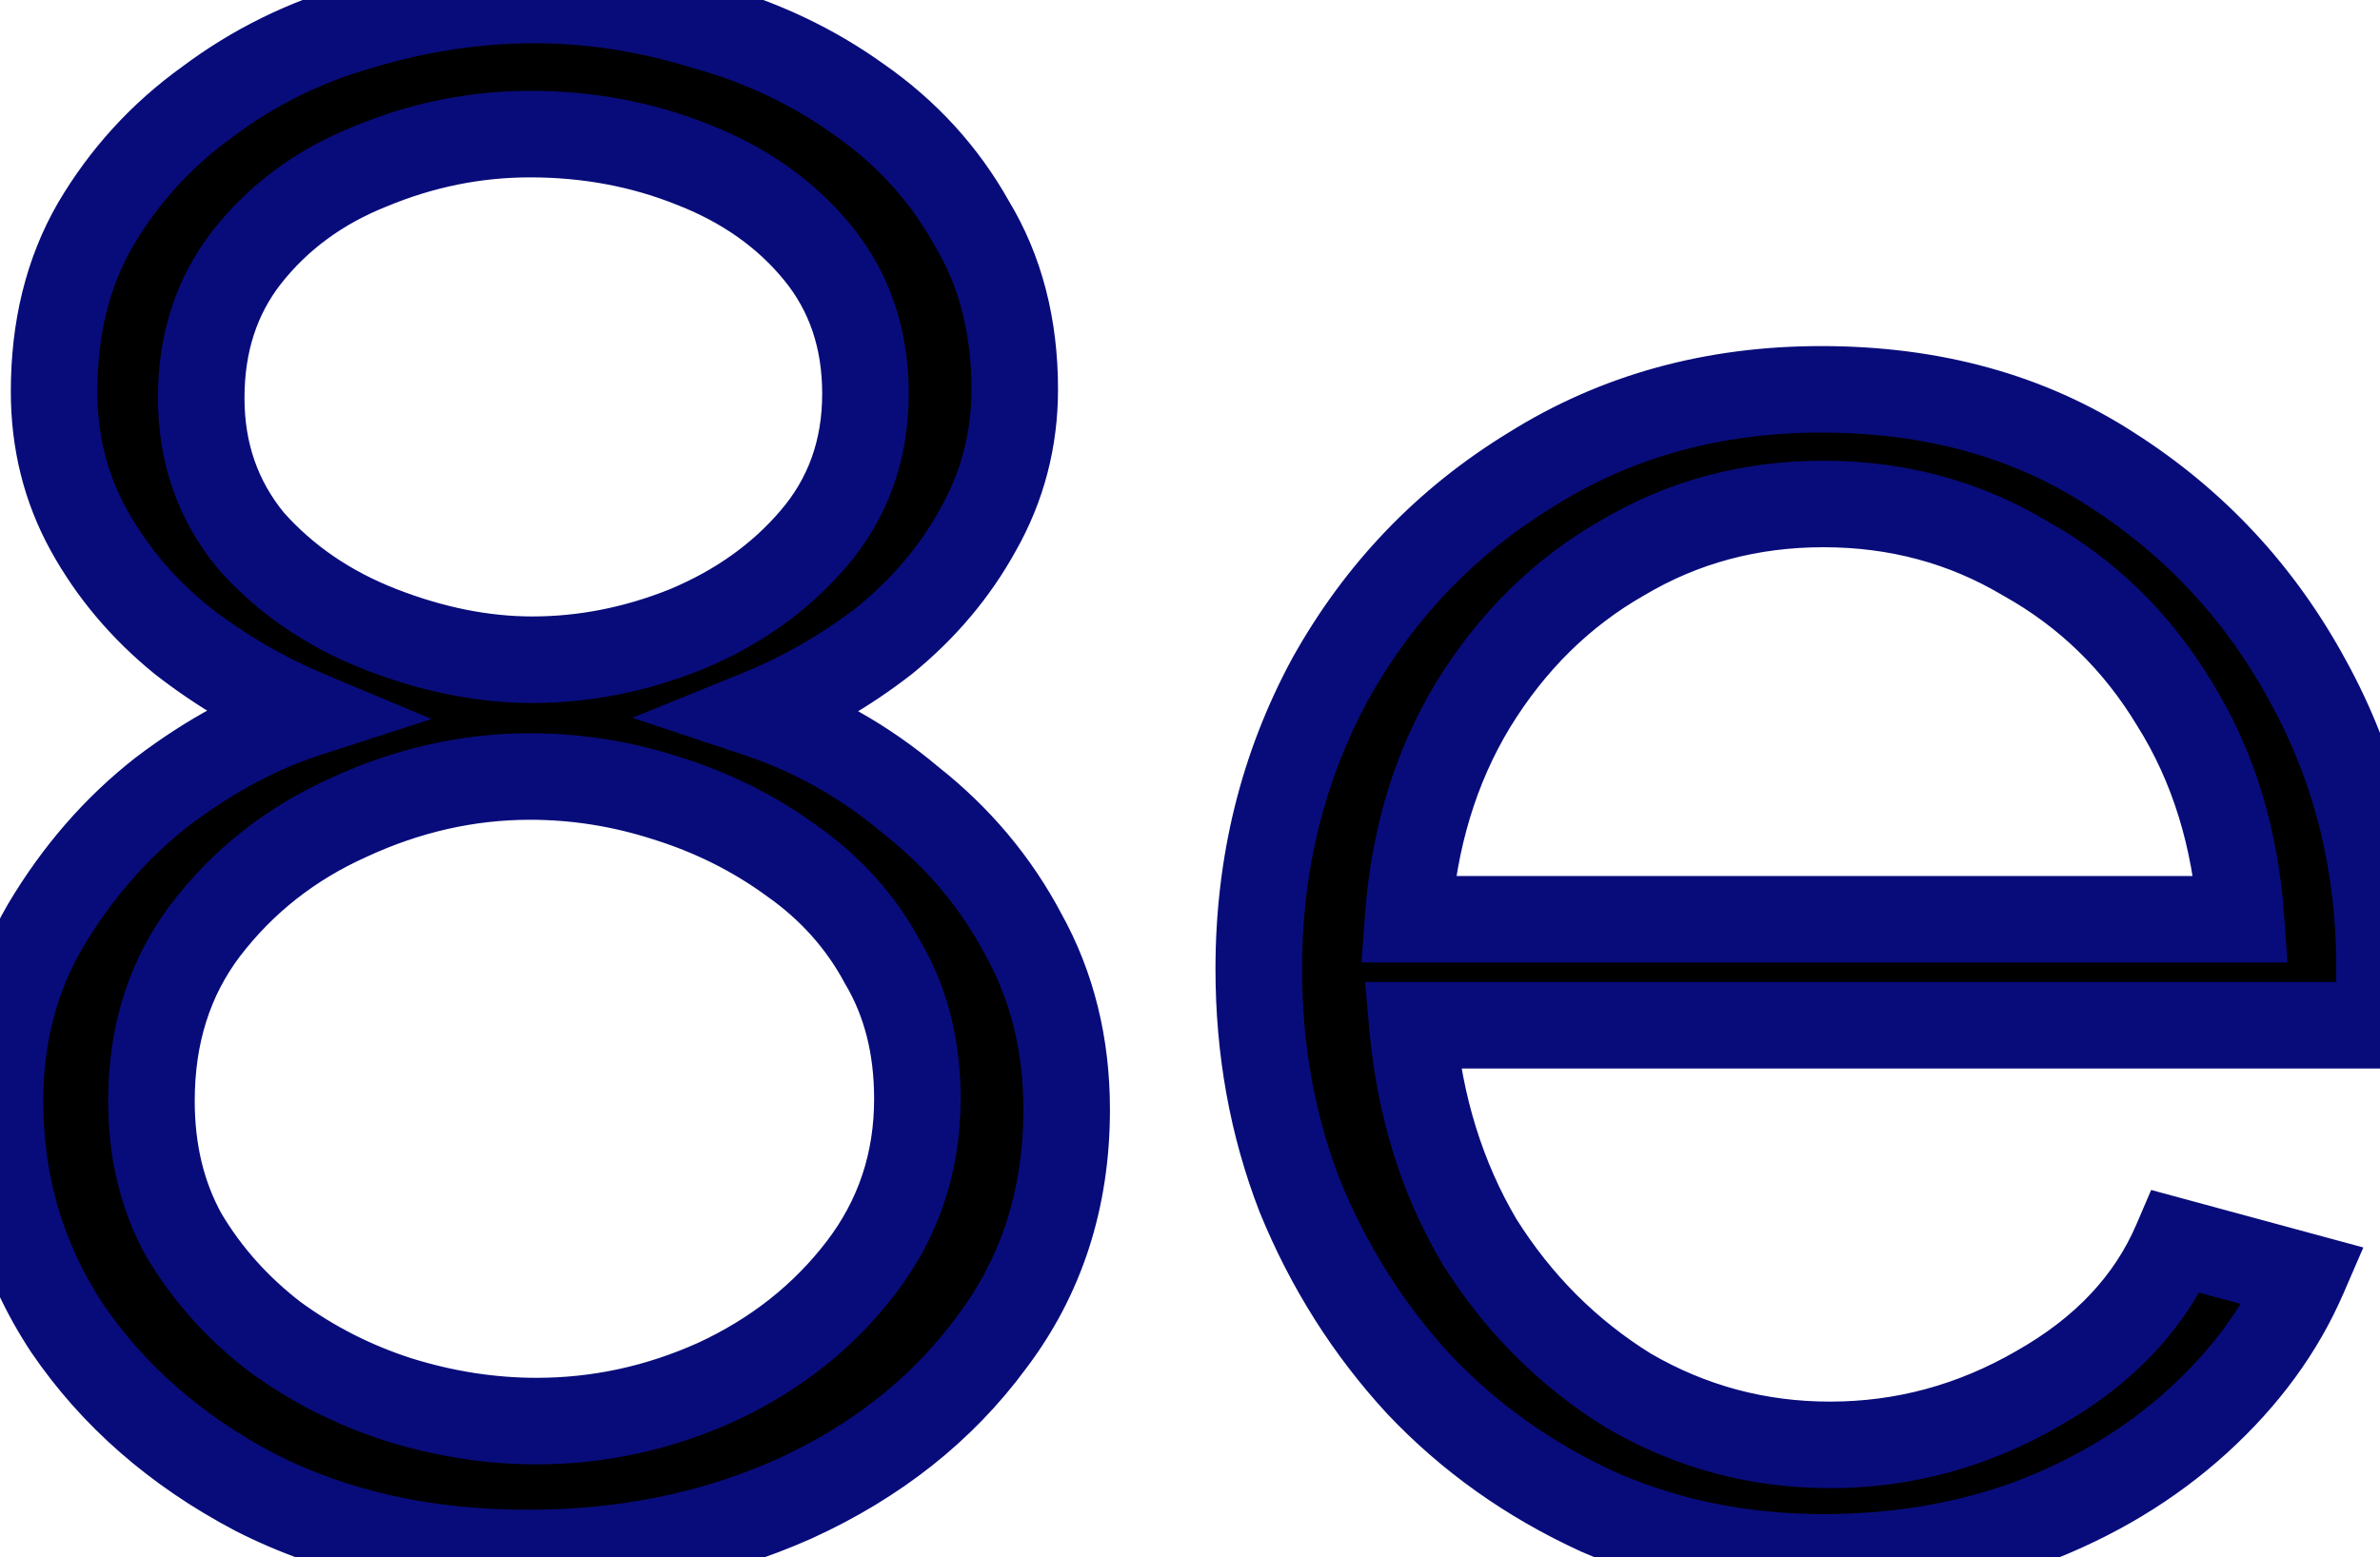 <svg width="220" height="144" viewBox="0 0 220 144" fill="none" xmlns="http://www.w3.org/2000/svg">
<path d="M98.6 102.6C98.6 110.867 96.267 118.067 91.6 124.2C87.067 130.333 81 135.133 73.4 138.6C65.933 141.933 57.733 143.6 48.8 143.6C39.333 143.6 30.933 141.733 23.6 138C16.267 134.133 10.467 129.067 6.2 122.8C2.067 116.533 1.49012e-07 109.533 1.49012e-07 101.8C1.49012e-07 95.8 1.4 90.4 4.2 85.6C7.133 80.667 10.733 76.533 15 73.2C19.4 69.867 23.867 67.467 28.4 66C24.267 64.267 20.4 62 16.8 59.2C13.2 56.267 10.333 52.867 8.2 49C6.067 45.133 5 40.867 5 36.2C5 30.333 6.267 25.2 8.8 20.8C11.467 16.267 14.933 12.467 19.2 9.4C23.467 6.2 28.2 3.867 33.4 2.4C38.733 0.8 44.067 -7.62939e-06 49.4 -7.62939e-06C54.6 -7.62939e-06 59.8 0.8 65 2.4C70.333 3.867 75.133 6.133 79.4 9.2C83.8 12.267 87.267 16.067 89.8 20.6C92.467 25 93.8 30.133 93.8 36C93.8 40.667 92.667 45 90.4 49C88.267 52.867 85.4 56.267 81.8 59.2C78.2 62 74.267 64.267 70 66C75.2 67.733 79.933 70.4 84.2 74C88.6 77.467 92.067 81.6 94.6 86.4C97.267 91.2 98.6 96.6 98.6 102.6ZM84.8 101.6C84.8 96.8 83.733 92.6 81.6 89C79.6 85.267 76.8 82.133 73.2 79.6C69.733 77.067 65.867 75.133 61.6 73.8C57.467 72.467 53.267 71.8 49 71.8C43.267 71.8 37.667 73.067 32.2 75.6C26.867 78 22.467 81.467 19 86C15.667 90.4 14 95.667 14 101.8C14 106.467 15 110.6 17 114.2C19.133 117.8 21.933 120.933 25.4 123.6C28.867 126.133 32.667 128.067 36.8 129.4C41.067 130.733 45.333 131.4 49.6 131.4C55.333 131.4 60.867 130.2 66.2 127.8C71.667 125.267 76.133 121.733 79.6 117.2C83.067 112.667 84.8 107.467 84.8 101.6ZM18.6 36.8C18.6 41.867 20.133 46.267 23.2 50C26.4 53.6 30.4 56.333 35.2 58.2C40 60.067 44.667 61 49.2 61C54 61 58.733 60.067 63.4 58.2C68.2 56.2 72.133 53.4 75.2 49.8C78.4 46.067 80 41.6 80 36.4C80 31.333 78.533 27 75.6 23.4C72.667 19.8 68.8 17.067 64 15.2C59.333 13.333 54.333 12.4 49 12.4C43.933 12.4 39 13.4 34.2 15.4C29.533 17.267 25.733 20.067 22.8 23.8C20 27.4 18.6 31.733 18.6 36.8ZM168.555 144C161.088 144 154.155 142.6 147.755 139.8C141.355 136.867 135.821 132.933 131.155 128C126.488 122.933 122.821 117.133 120.155 110.6C117.621 104.067 116.355 97.067 116.355 89.6C116.355 79.867 118.555 70.933 122.955 62.8C127.488 54.667 133.688 48.2 141.555 43.4C149.421 38.467 158.355 36 168.355 36C178.621 36 187.555 38.467 195.155 43.4C202.888 48.333 208.955 54.867 213.355 63C217.755 71 219.955 79.8 219.955 89.4C219.955 90.467 219.955 91.533 219.955 92.6C219.955 93.533 219.888 94.267 219.755 94.8H130.555C131.221 102.267 133.288 108.933 136.755 114.8C140.355 120.533 144.955 125.133 150.555 128.6C156.288 131.933 162.488 133.6 169.155 133.6C175.955 133.6 182.355 131.867 188.355 128.4C194.488 124.933 198.755 120.4 201.155 114.8L212.955 118C210.821 122.933 207.555 127.4 203.155 131.4C198.755 135.4 193.555 138.533 187.555 140.8C181.688 142.933 175.355 144 168.555 144ZM130.155 85H207.155C206.621 77.4 204.555 70.733 200.955 65C197.488 59.267 192.888 54.8 187.155 51.6C181.555 48.267 175.355 46.6 168.555 46.6C161.755 46.6 155.555 48.267 149.955 51.6C144.355 54.8 139.755 59.333 136.155 65.2C132.688 70.933 130.688 77.533 130.155 85Z" fill="black"/>
<path d="M91.6 124.2L88.417 121.778L88.4 121.8L88.383 121.822L91.6 124.2ZM73.4 138.6L75.031 142.253L75.045 142.246L75.06 142.239L73.4 138.6ZM23.6 138L21.734 141.538L21.76 141.552L21.785 141.565L23.6 138ZM6.2 122.8L2.861 125.002L2.877 125.027L2.894 125.051L6.2 122.8ZM4.2 85.6L0.762 83.556L0.753 83.57L0.745 83.585L4.2 85.6ZM15 73.2L12.585 70.012L12.561 70.03L12.537 70.048L15 73.2ZM28.4 66L29.631 69.806L39.898 66.484L29.947 62.311L28.4 66ZM16.8 59.2L14.273 62.301L14.309 62.33L14.344 62.357L16.8 59.2ZM8.2 49L11.702 47.068L11.702 47.068L8.2 49ZM8.8 20.8L5.352 18.772L5.343 18.788L5.334 18.804L8.8 20.8ZM19.2 9.4L21.535 12.648L21.567 12.624L21.6 12.6L19.2 9.4ZM33.4 2.4L34.486 6.25L34.518 6.241L34.549 6.231L33.4 2.4ZM65 2.4L63.824 6.223L63.881 6.241L63.939 6.257L65 2.4ZM79.4 9.2L77.066 12.448L77.089 12.465L77.113 12.482L79.4 9.2ZM89.8 20.6L86.308 22.551L86.343 22.613L86.379 22.673L89.8 20.6ZM90.4 49L86.92 47.028L86.909 47.048L86.898 47.068L90.4 49ZM81.8 59.2L84.256 62.357L84.292 62.33L84.327 62.301L81.8 59.2ZM70 66L68.495 62.294L58.461 66.37L68.735 69.795L70 66ZM84.2 74L81.621 77.057L81.672 77.1L81.725 77.142L84.2 74ZM94.6 86.4L91.062 88.267L91.082 88.305L91.103 88.343L94.6 86.4ZM81.6 89L78.074 90.889L78.115 90.965L78.159 91.039L81.6 89ZM73.2 79.6L70.84 82.83L70.869 82.851L70.898 82.871L73.2 79.6ZM61.6 73.8L60.372 77.607L60.389 77.612L60.407 77.618L61.6 73.8ZM32.2 75.6L33.842 79.248L33.862 79.239L33.882 79.229L32.2 75.6ZM19 86L15.823 83.57L15.817 83.577L15.812 83.585L19 86ZM17 114.2L13.503 116.143L13.53 116.191L13.559 116.239L17 114.2ZM25.4 123.6L22.961 126.77L23 126.801L23.04 126.83L25.4 123.6ZM36.8 129.4L35.572 133.207L35.589 133.212L35.607 133.218L36.8 129.4ZM66.2 127.8L67.841 131.448L67.862 131.439L67.882 131.429L66.2 127.8ZM79.6 117.2L76.423 114.77L76.423 114.77L79.6 117.2ZM23.2 50L20.109 52.539L20.159 52.599L20.21 52.657L23.2 50ZM35.2 58.2L33.75 61.928L33.75 61.928L35.2 58.2ZM63.4 58.2L64.886 61.914L64.912 61.903L64.939 61.892L63.4 58.2ZM75.2 49.8L72.163 47.197L72.155 47.206L75.2 49.8ZM75.6 23.4L78.701 20.873L78.701 20.873L75.6 23.4ZM64 15.2L62.514 18.914L62.532 18.921L62.55 18.928L64 15.2ZM34.2 15.4L35.686 19.114L35.712 19.103L35.739 19.092L34.2 15.4ZM22.8 23.8L19.655 21.329L19.649 21.337L19.643 21.344L22.8 23.8ZM94.6 102.6C94.6 110.059 92.514 116.393 88.417 121.778L94.783 126.622C100.019 119.74 102.6 111.674 102.6 102.6H94.6ZM88.383 121.822C84.291 127.359 78.783 131.748 71.74 134.961L75.06 142.239C83.217 138.518 89.842 133.308 94.817 126.578L88.383 121.822ZM71.769 134.947C64.862 138.031 57.224 139.6 48.8 139.6V147.6C58.243 147.6 67.005 145.835 75.031 142.253L71.769 134.947ZM48.8 139.6C39.869 139.6 32.107 137.842 25.415 134.435L21.785 141.565C29.76 145.624 38.798 147.6 48.8 147.6V139.6ZM25.466 134.462C18.655 130.871 13.372 126.226 9.506 120.549L2.894 125.051C7.562 131.908 13.878 137.396 21.734 141.538L25.466 134.462ZM9.539 120.598C5.85 115.005 4 108.775 4 101.8H-4C-4 110.291 -1.717 118.062 2.861 125.002L9.539 120.598ZM4 101.8C4 96.45 5.24 91.755 7.655 87.615L0.745 83.585C-2.44 89.045 -4 95.15 -4 101.8H4ZM7.638 87.644C10.333 83.112 13.61 79.362 17.463 76.352L12.537 70.048C7.857 73.705 3.933 78.222 0.762 83.556L7.638 87.644ZM17.415 76.388C21.514 73.284 25.586 71.115 29.631 69.806L27.169 62.194C22.147 63.819 17.286 66.45 12.585 70.012L17.415 76.388ZM29.947 62.311C26.144 60.717 22.582 58.63 19.256 56.043L14.344 62.357C18.218 65.37 22.389 67.817 26.853 69.689L29.947 62.311ZM19.327 56.099C16.103 53.472 13.576 50.463 11.702 47.068L4.698 50.932C7.091 55.27 10.297 59.061 14.273 62.301L19.327 56.099ZM11.702 47.068C9.914 43.827 9 40.23 9 36.2H1C1 41.503 2.219 46.44 4.698 50.932L11.702 47.068ZM9 36.2C9 30.924 10.134 26.5 12.267 22.796L5.334 18.804C2.399 23.9 1 29.743 1 36.2H9ZM12.248 22.828C14.633 18.774 17.72 15.39 21.535 12.648L16.866 6.152C12.146 9.544 8.301 13.759 5.352 18.772L12.248 22.828ZM21.6 12.6C25.467 9.7 29.754 7.584 34.486 6.25L32.314 -1.45C26.646 0.149 21.466 2.7 16.8 6.2L21.6 12.6ZM34.549 6.231C39.526 4.738 44.473 4 49.4 4V-4C43.66 -4 37.94 -3.138 32.251 -1.431L34.549 6.231ZM49.4 4C54.183 4 58.987 4.735 63.824 6.223L66.176 -1.423C60.613 -3.135 55.017 -4 49.4 -4V4ZM63.939 6.257C68.84 7.604 73.204 9.673 77.066 12.448L81.734 5.952C77.063 2.594 71.827 0.129 66.061 -1.457L63.939 6.257ZM77.113 12.482C81.032 15.213 84.08 18.564 86.308 22.551L93.292 18.649C90.453 13.569 86.567 9.32 81.687 5.918L77.113 12.482ZM86.379 22.673C88.616 26.364 89.8 30.76 89.8 36H97.8C97.8 29.507 96.317 23.636 93.221 18.527L86.379 22.673ZM89.8 36C89.8 39.986 88.841 43.639 86.92 47.028L93.88 50.972C96.493 46.361 97.8 41.347 97.8 36H89.8ZM86.898 47.068C85.024 50.463 82.497 53.472 79.273 56.099L84.327 62.301C88.303 59.061 91.509 55.27 93.902 50.932L86.898 47.068ZM79.344 56.043C76.037 58.615 72.424 60.698 68.495 62.294L71.505 69.706C76.109 67.836 80.363 65.385 84.256 62.357L79.344 56.043ZM68.735 69.795C73.445 71.365 77.734 73.778 81.621 77.057L86.779 70.943C82.133 67.022 76.955 64.102 71.265 62.205L68.735 69.795ZM81.725 77.142C85.7 80.274 88.799 83.978 91.062 88.267L98.138 84.533C95.335 79.222 91.5 74.659 86.675 70.858L81.725 77.142ZM91.103 88.343C93.41 92.494 94.6 97.215 94.6 102.6H102.6C102.6 95.985 101.123 89.906 98.097 84.457L91.103 88.343ZM88.8 101.6C88.8 96.19 87.591 91.264 85.041 86.961L78.159 91.039C79.875 93.936 80.8 97.41 80.8 101.6H88.8ZM85.126 87.111C82.82 82.806 79.591 79.207 75.502 76.329L70.898 82.871C74.009 85.06 76.38 87.727 78.074 90.889L85.126 87.111ZM75.56 76.37C71.725 73.568 67.461 71.441 62.793 69.982L60.407 77.618C64.272 78.826 67.742 80.566 70.84 82.83L75.56 76.37ZM62.828 69.993C58.305 68.534 53.691 67.8 49 67.8V75.8C52.842 75.8 56.628 76.399 60.372 77.607L62.828 69.993ZM49 67.8C42.656 67.8 36.484 69.206 30.518 71.971L33.882 79.229C38.849 76.927 43.877 75.8 49 75.8V67.8ZM30.558 71.952C24.636 74.618 19.703 78.496 15.823 83.57L22.177 88.43C25.231 84.437 29.098 81.382 33.842 79.248L30.558 71.952ZM15.812 83.585C11.893 88.757 10 94.897 10 101.8H18C18 96.437 19.44 92.043 22.188 88.415L15.812 83.585ZM10 101.8C10 107.055 11.131 111.873 13.503 116.143L20.497 112.257C18.869 109.327 18 105.879 18 101.8H10ZM13.559 116.239C15.963 120.296 19.11 123.808 22.961 126.77L27.839 120.43C24.757 118.059 22.304 115.304 20.441 112.161L13.559 116.239ZM23.04 126.83C26.855 129.617 31.038 131.744 35.572 133.207L38.028 125.593C34.296 124.389 30.879 122.649 27.76 120.37L23.04 126.83ZM35.607 133.218C40.241 134.666 44.91 135.4 49.6 135.4V127.4C45.757 127.4 41.892 126.801 37.993 125.582L35.607 133.218ZM49.6 135.4C55.911 135.4 62.003 134.075 67.841 131.448L64.558 124.152C59.731 126.325 54.756 127.4 49.6 127.4V135.4ZM67.882 131.429C73.903 128.639 78.895 124.707 82.777 119.63L76.423 114.77C73.372 118.76 69.43 121.894 64.518 124.171L67.882 131.429ZM82.777 119.63C86.793 114.378 88.8 108.318 88.8 101.6H80.8C80.8 106.615 79.34 110.955 76.423 114.77L82.777 119.63ZM14.6 36.8C14.6 42.744 16.424 48.053 20.109 52.539L26.291 47.461C23.842 44.48 22.6 40.989 22.6 36.8H14.6ZM20.21 52.657C23.86 56.764 28.401 59.848 33.75 61.928L36.65 54.472C32.399 52.819 28.939 50.436 26.19 47.343L20.21 52.657ZM33.75 61.928C38.95 63.95 44.108 65 49.2 65V57C45.225 57 41.05 56.183 36.65 54.472L33.75 61.928ZM49.2 65C54.533 65 59.769 63.961 64.886 61.914L61.914 54.486C57.698 56.173 53.467 57 49.2 57V65ZM64.939 61.892C70.261 59.675 74.73 56.52 78.245 52.394L72.155 47.206C69.537 50.28 66.139 52.725 61.861 54.508L64.939 61.892ZM78.237 52.403C82.096 47.901 84 42.495 84 36.4H76C76 40.705 74.704 44.233 72.163 47.197L78.237 52.403ZM84 36.4C84 30.502 82.27 25.253 78.701 20.873L72.499 25.927C74.797 28.747 76 32.164 76 36.4H84ZM78.701 20.873C75.284 16.68 70.823 13.562 65.45 11.472L62.55 18.928C66.777 20.572 70.049 22.92 72.499 25.927L78.701 20.873ZM65.486 11.486C60.318 9.419 54.811 8.4 49 8.4V16.4C53.856 16.4 58.349 17.248 62.514 18.914L65.486 11.486ZM49 8.4C43.391 8.4 37.936 9.51 32.661 11.708L35.739 19.092C40.064 17.29 44.475 16.4 49 16.4V8.4ZM32.714 11.686C27.435 13.798 23.048 17.01 19.655 21.329L25.945 26.271C28.419 23.123 31.632 20.735 35.686 19.114L32.714 11.686ZM19.643 21.344C16.236 25.724 14.6 30.948 14.6 36.8H22.6C22.6 32.519 23.764 29.076 25.957 26.256L19.643 21.344ZM147.755 139.8L146.088 143.436L146.12 143.451L146.151 143.465L147.755 139.8ZM131.155 128L128.213 130.71L128.231 130.729L128.249 130.749L131.155 128ZM120.155 110.6L116.425 112.046L116.438 112.079L116.451 112.112L120.155 110.6ZM122.955 62.8L119.461 60.853L119.449 60.875L119.437 60.897L122.955 62.8ZM141.555 43.4L143.638 46.815L143.659 46.802L143.68 46.789L141.555 43.4ZM195.155 43.4L192.977 46.755L192.99 46.764L193.003 46.772L195.155 43.4ZM213.355 63L209.837 64.903L209.843 64.915L209.85 64.928L213.355 63ZM219.755 94.8V98.8H222.878L223.635 95.77L219.755 94.8ZM130.555 94.8V90.8H126.182L126.571 95.156L130.555 94.8ZM136.755 114.8L133.311 116.835L133.338 116.881L133.367 116.927L136.755 114.8ZM150.555 128.6L148.449 132.001L148.496 132.03L148.544 132.058L150.555 128.6ZM188.355 128.4L186.386 124.918L186.37 124.927L186.354 124.937L188.355 128.4ZM201.155 114.8L202.202 110.939L198.847 110.03L197.478 113.224L201.155 114.8ZM212.955 118L216.626 119.588L218.459 115.348L214.002 114.139L212.955 118ZM203.155 131.4L200.464 128.44L200.464 128.44L203.155 131.4ZM187.555 140.8L188.922 144.559L188.945 144.551L188.968 144.542L187.555 140.8ZM130.155 85L126.165 84.715L125.859 89H130.155V85ZM207.155 85V89H211.445L211.145 84.72L207.155 85ZM200.955 65L197.532 67.07L197.549 67.099L197.567 67.127L200.955 65ZM187.155 51.6L185.109 55.037L185.157 55.066L185.205 55.093L187.155 51.6ZM149.955 51.6L151.939 55.073L151.97 55.055L152.001 55.037L149.955 51.6ZM136.155 65.2L132.745 63.108L132.739 63.119L132.732 63.13L136.155 65.2ZM168.555 140C161.601 140 155.218 138.699 149.358 136.135L146.151 143.465C153.091 146.501 160.575 148 168.555 148V140ZM149.421 136.164C143.47 133.436 138.362 129.798 134.061 125.251L128.249 130.749C133.281 136.068 139.239 140.297 146.088 143.436L149.421 136.164ZM134.097 125.29C129.761 120.583 126.349 115.191 123.858 109.088L116.451 112.112C119.294 119.076 123.215 125.284 128.213 130.71L134.097 125.29ZM123.884 109.154C121.541 103.111 120.355 96.605 120.355 89.6H112.355C112.355 97.529 113.702 105.022 116.425 112.046L123.884 109.154ZM120.355 89.6C120.355 80.495 122.406 72.221 126.473 64.703L119.437 60.897C114.704 69.646 112.355 79.238 112.355 89.6H120.355ZM126.449 64.747C130.65 57.21 136.367 51.251 143.638 46.815L139.471 39.985C131.009 45.149 124.326 52.123 119.461 60.853L126.449 64.747ZM143.68 46.789C150.86 42.286 159.046 40 168.355 40V32C157.663 32 147.982 34.648 139.43 40.011L143.68 46.789ZM168.355 40C177.954 40 186.109 42.297 192.977 46.755L197.333 40.045C189.001 34.636 179.288 32 168.355 32V40ZM193.003 46.772C200.159 51.337 205.757 57.363 209.837 64.903L216.873 61.097C212.152 52.371 205.617 45.33 197.306 40.028L193.003 46.772ZM209.85 64.928C213.908 72.306 215.955 80.438 215.955 89.4H223.955C223.955 79.162 221.601 69.694 216.86 61.072L209.85 64.928ZM215.955 89.4C215.955 89.402 215.955 89.404 215.955 89.406C215.955 89.408 215.955 89.41 215.955 89.412C215.955 89.415 215.955 89.417 215.955 89.419C215.955 89.421 215.955 89.423 215.955 89.425C215.955 89.427 215.955 89.429 215.955 89.431C215.955 89.433 215.955 89.435 215.955 89.438C215.955 89.44 215.955 89.442 215.955 89.444C215.955 89.446 215.955 89.448 215.955 89.45C215.955 89.452 215.955 89.454 215.955 89.456C215.955 89.458 215.955 89.46 215.955 89.463C215.955 89.465 215.955 89.467 215.955 89.469C215.955 89.471 215.955 89.473 215.955 89.475C215.955 89.477 215.955 89.479 215.955 89.481C215.955 89.483 215.955 89.485 215.955 89.487C215.955 89.49 215.955 89.492 215.955 89.494C215.955 89.496 215.955 89.498 215.955 89.5C215.955 89.502 215.955 89.504 215.955 89.506C215.955 89.508 215.955 89.51 215.955 89.513C215.955 89.515 215.955 89.517 215.955 89.519C215.955 89.521 215.955 89.523 215.955 89.525C215.955 89.527 215.955 89.529 215.955 89.531C215.955 89.533 215.955 89.535 215.955 89.537C215.955 89.54 215.955 89.542 215.955 89.544C215.955 89.546 215.955 89.548 215.955 89.55C215.955 89.552 215.955 89.554 215.955 89.556C215.955 89.558 215.955 89.56 215.955 89.562C215.955 89.565 215.955 89.567 215.955 89.569C215.955 89.571 215.955 89.573 215.955 89.575C215.955 89.577 215.955 89.579 215.955 89.581C215.955 89.583 215.955 89.585 215.955 89.588C215.955 89.59 215.955 89.592 215.955 89.594C215.955 89.596 215.955 89.598 215.955 89.6C215.955 89.602 215.955 89.604 215.955 89.606C215.955 89.608 215.955 89.61 215.955 89.612C215.955 89.615 215.955 89.617 215.955 89.619C215.955 89.621 215.955 89.623 215.955 89.625C215.955 89.627 215.955 89.629 215.955 89.631C215.955 89.633 215.955 89.635 215.955 89.638C215.955 89.64 215.955 89.642 215.955 89.644C215.955 89.646 215.955 89.648 215.955 89.65C215.955 89.652 215.955 89.654 215.955 89.656C215.955 89.658 215.955 89.66 215.955 89.662C215.955 89.665 215.955 89.667 215.955 89.669C215.955 89.671 215.955 89.673 215.955 89.675C215.955 89.677 215.955 89.679 215.955 89.681C215.955 89.683 215.955 89.685 215.955 89.688C215.955 89.69 215.955 89.692 215.955 89.694C215.955 89.696 215.955 89.698 215.955 89.7C215.955 89.702 215.955 89.704 215.955 89.706C215.955 89.708 215.955 89.71 215.955 89.713C215.955 89.715 215.955 89.717 215.955 89.719C215.955 89.721 215.955 89.723 215.955 89.725C215.955 89.727 215.955 89.729 215.955 89.731C215.955 89.733 215.955 89.735 215.955 89.737C215.955 89.74 215.955 89.742 215.955 89.744C215.955 89.746 215.955 89.748 215.955 89.75C215.955 89.752 215.955 89.754 215.955 89.756C215.955 89.758 215.955 89.76 215.955 89.763C215.955 89.765 215.955 89.767 215.955 89.769C215.955 89.771 215.955 89.773 215.955 89.775C215.955 89.777 215.955 89.779 215.955 89.781C215.955 89.783 215.955 89.785 215.955 89.787C215.955 89.79 215.955 89.792 215.955 89.794C215.955 89.796 215.955 89.798 215.955 89.8C215.955 89.802 215.955 89.804 215.955 89.806C215.955 89.808 215.955 89.81 215.955 89.812C215.955 89.815 215.955 89.817 215.955 89.819C215.955 89.821 215.955 89.823 215.955 89.825C215.955 89.827 215.955 89.829 215.955 89.831C215.955 89.833 215.955 89.835 215.955 89.838C215.955 89.84 215.955 89.842 215.955 89.844C215.955 89.846 215.955 89.848 215.955 89.85C215.955 89.852 215.955 89.854 215.955 89.856C215.955 89.858 215.955 89.86 215.955 89.862C215.955 89.865 215.955 89.867 215.955 89.869C215.955 89.871 215.955 89.873 215.955 89.875C215.955 89.877 215.955 89.879 215.955 89.881C215.955 89.883 215.955 89.885 215.955 89.888C215.955 89.89 215.955 89.892 215.955 89.894C215.955 89.896 215.955 89.898 215.955 89.9C215.955 89.902 215.955 89.904 215.955 89.906C215.955 89.908 215.955 89.91 215.955 89.912C215.955 89.915 215.955 89.917 215.955 89.919C215.955 89.921 215.955 89.923 215.955 89.925C215.955 89.927 215.955 89.929 215.955 89.931C215.955 89.933 215.955 89.935 215.955 89.938C215.955 89.94 215.955 89.942 215.955 89.944C215.955 89.946 215.955 89.948 215.955 89.95C215.955 89.952 215.955 89.954 215.955 89.956C215.955 89.958 215.955 89.96 215.955 89.963C215.955 89.965 215.955 89.967 215.955 89.969C215.955 89.971 215.955 89.973 215.955 89.975C215.955 89.977 215.955 89.979 215.955 89.981C215.955 89.983 215.955 89.985 215.955 89.987C215.955 89.99 215.955 89.992 215.955 89.994C215.955 89.996 215.955 89.998 215.955 90C215.955 90.002 215.955 90.004 215.955 90.006C215.955 90.008 215.955 90.01 215.955 90.013C215.955 90.015 215.955 90.017 215.955 90.019C215.955 90.021 215.955 90.023 215.955 90.025C215.955 90.027 215.955 90.029 215.955 90.031C215.955 90.033 215.955 90.035 215.955 90.037C215.955 90.04 215.955 90.042 215.955 90.044C215.955 90.046 215.955 90.048 215.955 90.05C215.955 90.052 215.955 90.054 215.955 90.056C215.955 90.058 215.955 90.06 215.955 90.062C215.955 90.065 215.955 90.067 215.955 90.069C215.955 90.071 215.955 90.073 215.955 90.075C215.955 90.077 215.955 90.079 215.955 90.081C215.955 90.083 215.955 90.085 215.955 90.088C215.955 90.09 215.955 90.092 215.955 90.094C215.955 90.096 215.955 90.098 215.955 90.1C215.955 90.102 215.955 90.104 215.955 90.106C215.955 90.108 215.955 90.11 215.955 90.112C215.955 90.115 215.955 90.117 215.955 90.119C215.955 90.121 215.955 90.123 215.955 90.125C215.955 90.127 215.955 90.129 215.955 90.131C215.955 90.133 215.955 90.135 215.955 90.138C215.955 90.14 215.955 90.142 215.955 90.144C215.955 90.146 215.955 90.148 215.955 90.15C215.955 90.152 215.955 90.154 215.955 90.156C215.955 90.158 215.955 90.16 215.955 90.162C215.955 90.165 215.955 90.167 215.955 90.169C215.955 90.171 215.955 90.173 215.955 90.175C215.955 90.177 215.955 90.179 215.955 90.181C215.955 90.183 215.955 90.185 215.955 90.188C215.955 90.19 215.955 90.192 215.955 90.194C215.955 90.196 215.955 90.198 215.955 90.2C215.955 90.202 215.955 90.204 215.955 90.206C215.955 90.208 215.955 90.21 215.955 90.213C215.955 90.215 215.955 90.217 215.955 90.219C215.955 90.221 215.955 90.223 215.955 90.225C215.955 90.227 215.955 90.229 215.955 90.231C215.955 90.233 215.955 90.235 215.955 90.237C215.955 90.24 215.955 90.242 215.955 90.244C215.955 90.246 215.955 90.248 215.955 90.25C215.955 90.252 215.955 90.254 215.955 90.256C215.955 90.258 215.955 90.26 215.955 90.263C215.955 90.265 215.955 90.267 215.955 90.269C215.955 90.271 215.955 90.273 215.955 90.275C215.955 90.277 215.955 90.279 215.955 90.281C215.955 90.283 215.955 90.285 215.955 90.287C215.955 90.29 215.955 90.292 215.955 90.294C215.955 90.296 215.955 90.298 215.955 90.3C215.955 90.302 215.955 90.304 215.955 90.306C215.955 90.308 215.955 90.31 215.955 90.312C215.955 90.315 215.955 90.317 215.955 90.319C215.955 90.321 215.955 90.323 215.955 90.325C215.955 90.327 215.955 90.329 215.955 90.331C215.955 90.333 215.955 90.335 215.955 90.338C215.955 90.34 215.955 90.342 215.955 90.344C215.955 90.346 215.955 90.348 215.955 90.35C215.955 90.352 215.955 90.354 215.955 90.356C215.955 90.358 215.955 90.36 215.955 90.362C215.955 90.365 215.955 90.367 215.955 90.369C215.955 90.371 215.955 90.373 215.955 90.375C215.955 90.377 215.955 90.379 215.955 90.381C215.955 90.383 215.955 90.385 215.955 90.388C215.955 90.39 215.955 90.392 215.955 90.394C215.955 90.396 215.955 90.398 215.955 90.4C215.955 90.402 215.955 90.404 215.955 90.406C215.955 90.408 215.955 90.41 215.955 90.412C215.955 90.415 215.955 90.417 215.955 90.419C215.955 90.421 215.955 90.423 215.955 90.425C215.955 90.427 215.955 90.429 215.955 90.431C215.955 90.433 215.955 90.435 215.955 90.438C215.955 90.44 215.955 90.442 215.955 90.444C215.955 90.446 215.955 90.448 215.955 90.45C215.955 90.452 215.955 90.454 215.955 90.456C215.955 90.458 215.955 90.46 215.955 90.463C215.955 90.465 215.955 90.467 215.955 90.469C215.955 90.471 215.955 90.473 215.955 90.475C215.955 90.477 215.955 90.479 215.955 90.481C215.955 90.483 215.955 90.485 215.955 90.487C215.955 90.49 215.955 90.492 215.955 90.494C215.955 90.496 215.955 90.498 215.955 90.5C215.955 90.502 215.955 90.504 215.955 90.506C215.955 90.508 215.955 90.51 215.955 90.513C215.955 90.515 215.955 90.517 215.955 90.519C215.955 90.521 215.955 90.523 215.955 90.525C215.955 90.527 215.955 90.529 215.955 90.531C215.955 90.533 215.955 90.535 215.955 90.537C215.955 90.54 215.955 90.542 215.955 90.544C215.955 90.546 215.955 90.548 215.955 90.55C215.955 90.552 215.955 90.554 215.955 90.556C215.955 90.558 215.955 90.56 215.955 90.562C215.955 90.565 215.955 90.567 215.955 90.569C215.955 90.571 215.955 90.573 215.955 90.575C215.955 90.577 215.955 90.579 215.955 90.581C215.955 90.583 215.955 90.585 215.955 90.588C215.955 90.59 215.955 90.592 215.955 90.594C215.955 90.596 215.955 90.598 215.955 90.6C215.955 90.602 215.955 90.604 215.955 90.606C215.955 90.608 215.955 90.61 215.955 90.612C215.955 90.615 215.955 90.617 215.955 90.619C215.955 90.621 215.955 90.623 215.955 90.625C215.955 90.627 215.955 90.629 215.955 90.631C215.955 90.633 215.955 90.635 215.955 90.638C215.955 90.64 215.955 90.642 215.955 90.644C215.955 90.646 215.955 90.648 215.955 90.65C215.955 90.652 215.955 90.654 215.955 90.656C215.955 90.658 215.955 90.66 215.955 90.662C215.955 90.665 215.955 90.667 215.955 90.669C215.955 90.671 215.955 90.673 215.955 90.675C215.955 90.677 215.955 90.679 215.955 90.681C215.955 90.683 215.955 90.685 215.955 90.688C215.955 90.69 215.955 90.692 215.955 90.694C215.955 90.696 215.955 90.698 215.955 90.7C215.955 90.702 215.955 90.704 215.955 90.706C215.955 90.708 215.955 90.71 215.955 90.713C215.955 90.715 215.955 90.717 215.955 90.719C215.955 90.721 215.955 90.723 215.955 90.725C215.955 90.727 215.955 90.729 215.955 90.731C215.955 90.733 215.955 90.735 215.955 90.737C215.955 90.74 215.955 90.742 215.955 90.744C215.955 90.746 215.955 90.748 215.955 90.75C215.955 90.752 215.955 90.754 215.955 90.756C215.955 90.758 215.955 90.76 215.955 90.763C215.955 90.765 215.955 90.767 215.955 90.769C215.955 90.771 215.955 90.773 215.955 90.775C215.955 90.777 215.955 90.779 215.955 90.781C215.955 90.783 215.955 90.785 215.955 90.787C215.955 90.79 215.955 90.792 215.955 90.794C215.955 90.796 215.955 90.798 215.955 90.8C215.955 90.802 215.955 90.804 215.955 90.806C215.955 90.808 215.955 90.81 215.955 90.812C215.955 90.815 215.955 90.817 215.955 90.819C215.955 90.821 215.955 90.823 215.955 90.825C215.955 90.827 215.955 90.829 215.955 90.831C215.955 90.833 215.955 90.835 215.955 90.838C215.955 90.84 215.955 90.842 215.955 90.844C215.955 90.846 215.955 90.848 215.955 90.85C215.955 90.852 215.955 90.854 215.955 90.856C215.955 90.858 215.955 90.86 215.955 90.862C215.955 90.865 215.955 90.867 215.955 90.869C215.955 90.871 215.955 90.873 215.955 90.875C215.955 90.877 215.955 90.879 215.955 90.881C215.955 90.883 215.955 90.885 215.955 90.888C215.955 90.89 215.955 90.892 215.955 90.894C215.955 90.896 215.955 90.898 215.955 90.9C215.955 90.902 215.955 90.904 215.955 90.906C215.955 90.908 215.955 90.91 215.955 90.912C215.955 90.915 215.955 90.917 215.955 90.919C215.955 90.921 215.955 90.923 215.955 90.925C215.955 90.927 215.955 90.929 215.955 90.931C215.955 90.933 215.955 90.935 215.955 90.938C215.955 90.94 215.955 90.942 215.955 90.944C215.955 90.946 215.955 90.948 215.955 90.95C215.955 90.952 215.955 90.954 215.955 90.956C215.955 90.958 215.955 90.96 215.955 90.963C215.955 90.965 215.955 90.967 215.955 90.969C215.955 90.971 215.955 90.973 215.955 90.975C215.955 90.977 215.955 90.979 215.955 90.981C215.955 90.983 215.955 90.985 215.955 90.987C215.955 90.99 215.955 90.992 215.955 90.994C215.955 90.996 215.955 90.998 215.955 91C215.955 91.002 215.955 91.004 215.955 91.006C215.955 91.008 215.955 91.01 215.955 91.013C215.955 91.015 215.955 91.017 215.955 91.019C215.955 91.021 215.955 91.023 215.955 91.025C215.955 91.027 215.955 91.029 215.955 91.031C215.955 91.033 215.955 91.035 215.955 91.037C215.955 91.04 215.955 91.042 215.955 91.044C215.955 91.046 215.955 91.048 215.955 91.05C215.955 91.052 215.955 91.054 215.955 91.056C215.955 91.058 215.955 91.06 215.955 91.062C215.955 91.065 215.955 91.067 215.955 91.069C215.955 91.071 215.955 91.073 215.955 91.075C215.955 91.077 215.955 91.079 215.955 91.081C215.955 91.083 215.955 91.085 215.955 91.088C215.955 91.09 215.955 91.092 215.955 91.094C215.955 91.096 215.955 91.098 215.955 91.1C215.955 91.102 215.955 91.104 215.955 91.106C215.955 91.108 215.955 91.11 215.955 91.112C215.955 91.115 215.955 91.117 215.955 91.119C215.955 91.121 215.955 91.123 215.955 91.125C215.955 91.127 215.955 91.129 215.955 91.131C215.955 91.133 215.955 91.135 215.955 91.138C215.955 91.14 215.955 91.142 215.955 91.144C215.955 91.146 215.955 91.148 215.955 91.15C215.955 91.152 215.955 91.154 215.955 91.156C215.955 91.158 215.955 91.16 215.955 91.162C215.955 91.165 215.955 91.167 215.955 91.169C215.955 91.171 215.955 91.173 215.955 91.175C215.955 91.177 215.955 91.179 215.955 91.181C215.955 91.183 215.955 91.185 215.955 91.188C215.955 91.19 215.955 91.192 215.955 91.194C215.955 91.196 215.955 91.198 215.955 91.2C215.955 91.202 215.955 91.204 215.955 91.206C215.955 91.208 215.955 91.21 215.955 91.213C215.955 91.215 215.955 91.217 215.955 91.219C215.955 91.221 215.955 91.223 215.955 91.225C215.955 91.227 215.955 91.229 215.955 91.231C215.955 91.233 215.955 91.235 215.955 91.237C215.955 91.24 215.955 91.242 215.955 91.244C215.955 91.246 215.955 91.248 215.955 91.25C215.955 91.252 215.955 91.254 215.955 91.256C215.955 91.258 215.955 91.26 215.955 91.263C215.955 91.265 215.955 91.267 215.955 91.269C215.955 91.271 215.955 91.273 215.955 91.275C215.955 91.277 215.955 91.279 215.955 91.281C215.955 91.283 215.955 91.285 215.955 91.287C215.955 91.29 215.955 91.292 215.955 91.294C215.955 91.296 215.955 91.298 215.955 91.3C215.955 91.302 215.955 91.304 215.955 91.306C215.955 91.308 215.955 91.31 215.955 91.312C215.955 91.315 215.955 91.317 215.955 91.319C215.955 91.321 215.955 91.323 215.955 91.325C215.955 91.327 215.955 91.329 215.955 91.331C215.955 91.333 215.955 91.335 215.955 91.338C215.955 91.34 215.955 91.342 215.955 91.344C215.955 91.346 215.955 91.348 215.955 91.35C215.955 91.352 215.955 91.354 215.955 91.356C215.955 91.358 215.955 91.36 215.955 91.362C215.955 91.365 215.955 91.367 215.955 91.369C215.955 91.371 215.955 91.373 215.955 91.375C215.955 91.377 215.955 91.379 215.955 91.381C215.955 91.383 215.955 91.385 215.955 91.388C215.955 91.39 215.955 91.392 215.955 91.394C215.955 91.396 215.955 91.398 215.955 91.4C215.955 91.402 215.955 91.404 215.955 91.406C215.955 91.408 215.955 91.41 215.955 91.412C215.955 91.415 215.955 91.417 215.955 91.419C215.955 91.421 215.955 91.423 215.955 91.425C215.955 91.427 215.955 91.429 215.955 91.431C215.955 91.433 215.955 91.435 215.955 91.438C215.955 91.44 215.955 91.442 215.955 91.444C215.955 91.446 215.955 91.448 215.955 91.45C215.955 91.452 215.955 91.454 215.955 91.456C215.955 91.458 215.955 91.46 215.955 91.463C215.955 91.465 215.955 91.467 215.955 91.469C215.955 91.471 215.955 91.473 215.955 91.475C215.955 91.477 215.955 91.479 215.955 91.481C215.955 91.483 215.955 91.485 215.955 91.487C215.955 91.49 215.955 91.492 215.955 91.494C215.955 91.496 215.955 91.498 215.955 91.5C215.955 91.502 215.955 91.504 215.955 91.506C215.955 91.508 215.955 91.51 215.955 91.513C215.955 91.515 215.955 91.517 215.955 91.519C215.955 91.521 215.955 91.523 215.955 91.525C215.955 91.527 215.955 91.529 215.955 91.531C215.955 91.533 215.955 91.535 215.955 91.537C215.955 91.54 215.955 91.542 215.955 91.544C215.955 91.546 215.955 91.548 215.955 91.55C215.955 91.552 215.955 91.554 215.955 91.556C215.955 91.558 215.955 91.56 215.955 91.562C215.955 91.565 215.955 91.567 215.955 91.569C215.955 91.571 215.955 91.573 215.955 91.575C215.955 91.577 215.955 91.579 215.955 91.581C215.955 91.583 215.955 91.585 215.955 91.588C215.955 91.59 215.955 91.592 215.955 91.594C215.955 91.596 215.955 91.598 215.955 91.6C215.955 91.602 215.955 91.604 215.955 91.606C215.955 91.608 215.955 91.61 215.955 91.612C215.955 91.615 215.955 91.617 215.955 91.619C215.955 91.621 215.955 91.623 215.955 91.625C215.955 91.627 215.955 91.629 215.955 91.631C215.955 91.633 215.955 91.635 215.955 91.638C215.955 91.64 215.955 91.642 215.955 91.644C215.955 91.646 215.955 91.648 215.955 91.65C215.955 91.652 215.955 91.654 215.955 91.656C215.955 91.658 215.955 91.66 215.955 91.662C215.955 91.665 215.955 91.667 215.955 91.669C215.955 91.671 215.955 91.673 215.955 91.675C215.955 91.677 215.955 91.679 215.955 91.681C215.955 91.683 215.955 91.685 215.955 91.688C215.955 91.69 215.955 91.692 215.955 91.694C215.955 91.696 215.955 91.698 215.955 91.7C215.955 91.702 215.955 91.704 215.955 91.706C215.955 91.708 215.955 91.71 215.955 91.713C215.955 91.715 215.955 91.717 215.955 91.719C215.955 91.721 215.955 91.723 215.955 91.725C215.955 91.727 215.955 91.729 215.955 91.731C215.955 91.733 215.955 91.735 215.955 91.737C215.955 91.74 215.955 91.742 215.955 91.744C215.955 91.746 215.955 91.748 215.955 91.75C215.955 91.752 215.955 91.754 215.955 91.756C215.955 91.758 215.955 91.76 215.955 91.763C215.955 91.765 215.955 91.767 215.955 91.769C215.955 91.771 215.955 91.773 215.955 91.775C215.955 91.777 215.955 91.779 215.955 91.781C215.955 91.783 215.955 91.785 215.955 91.787C215.955 91.79 215.955 91.792 215.955 91.794C215.955 91.796 215.955 91.798 215.955 91.8C215.955 91.802 215.955 91.804 215.955 91.806C215.955 91.808 215.955 91.81 215.955 91.812C215.955 91.815 215.955 91.817 215.955 91.819C215.955 91.821 215.955 91.823 215.955 91.825C215.955 91.827 215.955 91.829 215.955 91.831C215.955 91.833 215.955 91.835 215.955 91.838C215.955 91.84 215.955 91.842 215.955 91.844C215.955 91.846 215.955 91.848 215.955 91.85C215.955 91.852 215.955 91.854 215.955 91.856C215.955 91.858 215.955 91.86 215.955 91.862C215.955 91.865 215.955 91.867 215.955 91.869C215.955 91.871 215.955 91.873 215.955 91.875C215.955 91.877 215.955 91.879 215.955 91.881C215.955 91.883 215.955 91.885 215.955 91.888C215.955 91.89 215.955 91.892 215.955 91.894C215.955 91.896 215.955 91.898 215.955 91.9C215.955 91.902 215.955 91.904 215.955 91.906C215.955 91.908 215.955 91.91 215.955 91.912C215.955 91.915 215.955 91.917 215.955 91.919C215.955 91.921 215.955 91.923 215.955 91.925C215.955 91.927 215.955 91.929 215.955 91.931C215.955 91.933 215.955 91.935 215.955 91.938C215.955 91.94 215.955 91.942 215.955 91.944C215.955 91.946 215.955 91.948 215.955 91.95C215.955 91.952 215.955 91.954 215.955 91.956C215.955 91.958 215.955 91.96 215.955 91.963C215.955 91.965 215.955 91.967 215.955 91.969C215.955 91.971 215.955 91.973 215.955 91.975C215.955 91.977 215.955 91.979 215.955 91.981C215.955 91.983 215.955 91.985 215.955 91.987C215.955 91.99 215.955 91.992 215.955 91.994C215.955 91.996 215.955 91.998 215.955 92C215.955 92.002 215.955 92.004 215.955 92.006C215.955 92.008 215.955 92.01 215.955 92.013C215.955 92.015 215.955 92.017 215.955 92.019C215.955 92.021 215.955 92.023 215.955 92.025C215.955 92.027 215.955 92.029 215.955 92.031C215.955 92.033 215.955 92.035 215.955 92.037C215.955 92.04 215.955 92.042 215.955 92.044C215.955 92.046 215.955 92.048 215.955 92.05C215.955 92.052 215.955 92.054 215.955 92.056C215.955 92.058 215.955 92.06 215.955 92.062C215.955 92.065 215.955 92.067 215.955 92.069C215.955 92.071 215.955 92.073 215.955 92.075C215.955 92.077 215.955 92.079 215.955 92.081C215.955 92.083 215.955 92.085 215.955 92.088C215.955 92.09 215.955 92.092 215.955 92.094C215.955 92.096 215.955 92.098 215.955 92.1C215.955 92.102 215.955 92.104 215.955 92.106C215.955 92.108 215.955 92.11 215.955 92.112C215.955 92.115 215.955 92.117 215.955 92.119C215.955 92.121 215.955 92.123 215.955 92.125C215.955 92.127 215.955 92.129 215.955 92.131C215.955 92.133 215.955 92.135 215.955 92.138C215.955 92.14 215.955 92.142 215.955 92.144C215.955 92.146 215.955 92.148 215.955 92.15C215.955 92.152 215.955 92.154 215.955 92.156C215.955 92.158 215.955 92.16 215.955 92.162C215.955 92.165 215.955 92.167 215.955 92.169C215.955 92.171 215.955 92.173 215.955 92.175C215.955 92.177 215.955 92.179 215.955 92.181C215.955 92.183 215.955 92.185 215.955 92.188C215.955 92.19 215.955 92.192 215.955 92.194C215.955 92.196 215.955 92.198 215.955 92.2C215.955 92.202 215.955 92.204 215.955 92.206C215.955 92.208 215.955 92.21 215.955 92.213C215.955 92.215 215.955 92.217 215.955 92.219C215.955 92.221 215.955 92.223 215.955 92.225C215.955 92.227 215.955 92.229 215.955 92.231C215.955 92.233 215.955 92.235 215.955 92.237C215.955 92.24 215.955 92.242 215.955 92.244C215.955 92.246 215.955 92.248 215.955 92.25C215.955 92.252 215.955 92.254 215.955 92.256C215.955 92.258 215.955 92.26 215.955 92.263C215.955 92.265 215.955 92.267 215.955 92.269C215.955 92.271 215.955 92.273 215.955 92.275C215.955 92.277 215.955 92.279 215.955 92.281C215.955 92.283 215.955 92.285 215.955 92.287C215.955 92.29 215.955 92.292 215.955 92.294C215.955 92.296 215.955 92.298 215.955 92.3C215.955 92.302 215.955 92.304 215.955 92.306C215.955 92.308 215.955 92.31 215.955 92.312C215.955 92.315 215.955 92.317 215.955 92.319C215.955 92.321 215.955 92.323 215.955 92.325C215.955 92.327 215.955 92.329 215.955 92.331C215.955 92.333 215.955 92.335 215.955 92.338C215.955 92.34 215.955 92.342 215.955 92.344C215.955 92.346 215.955 92.348 215.955 92.35C215.955 92.352 215.955 92.354 215.955 92.356C215.955 92.358 215.955 92.36 215.955 92.362C215.955 92.365 215.955 92.367 215.955 92.369C215.955 92.371 215.955 92.373 215.955 92.375C215.955 92.377 215.955 92.379 215.955 92.381C215.955 92.383 215.955 92.385 215.955 92.388C215.955 92.39 215.955 92.392 215.955 92.394C215.955 92.396 215.955 92.398 215.955 92.4C215.955 92.402 215.955 92.404 215.955 92.406C215.955 92.408 215.955 92.41 215.955 92.412C215.955 92.415 215.955 92.417 215.955 92.419C215.955 92.421 215.955 92.423 215.955 92.425C215.955 92.427 215.955 92.429 215.955 92.431C215.955 92.433 215.955 92.435 215.955 92.438C215.955 92.44 215.955 92.442 215.955 92.444C215.955 92.446 215.955 92.448 215.955 92.45C215.955 92.452 215.955 92.454 215.955 92.456C215.955 92.458 215.955 92.46 215.955 92.463C215.955 92.465 215.955 92.467 215.955 92.469C215.955 92.471 215.955 92.473 215.955 92.475C215.955 92.477 215.955 92.479 215.955 92.481C215.955 92.483 215.955 92.485 215.955 92.487C215.955 92.49 215.955 92.492 215.955 92.494C215.955 92.496 215.955 92.498 215.955 92.5C215.955 92.502 215.955 92.504 215.955 92.506C215.955 92.508 215.955 92.51 215.955 92.513C215.955 92.515 215.955 92.517 215.955 92.519C215.955 92.521 215.955 92.523 215.955 92.525C215.955 92.527 215.955 92.529 215.955 92.531C215.955 92.533 215.955 92.535 215.955 92.537C215.955 92.54 215.955 92.542 215.955 92.544C215.955 92.546 215.955 92.548 215.955 92.55C215.955 92.552 215.955 92.554 215.955 92.556C215.955 92.558 215.955 92.56 215.955 92.562C215.955 92.565 215.955 92.567 215.955 92.569C215.955 92.571 215.955 92.573 215.955 92.575C215.955 92.577 215.955 92.579 215.955 92.581C215.955 92.583 215.955 92.585 215.955 92.588C215.955 92.59 215.955 92.592 215.955 92.594C215.955 92.596 215.955 92.598 215.955 92.6H223.955C223.955 92.598 223.955 92.596 223.955 92.594C223.955 92.592 223.955 92.59 223.955 92.588C223.955 92.585 223.955 92.583 223.955 92.581C223.955 92.579 223.955 92.577 223.955 92.575C223.955 92.573 223.955 92.571 223.955 92.569C223.955 92.567 223.955 92.565 223.955 92.562C223.955 92.56 223.955 92.558 223.955 92.556C223.955 92.554 223.955 92.552 223.955 92.55C223.955 92.548 223.955 92.546 223.955 92.544C223.955 92.542 223.955 92.54 223.955 92.537C223.955 92.535 223.955 92.533 223.955 92.531C223.955 92.529 223.955 92.527 223.955 92.525C223.955 92.523 223.955 92.521 223.955 92.519C223.955 92.517 223.955 92.515 223.955 92.513C223.955 92.51 223.955 92.508 223.955 92.506C223.955 92.504 223.955 92.502 223.955 92.5C223.955 92.498 223.955 92.496 223.955 92.494C223.955 92.492 223.955 92.49 223.955 92.487C223.955 92.485 223.955 92.483 223.955 92.481C223.955 92.479 223.955 92.477 223.955 92.475C223.955 92.473 223.955 92.471 223.955 92.469C223.955 92.467 223.955 92.465 223.955 92.463C223.955 92.46 223.955 92.458 223.955 92.456C223.955 92.454 223.955 92.452 223.955 92.45C223.955 92.448 223.955 92.446 223.955 92.444C223.955 92.442 223.955 92.44 223.955 92.438C223.955 92.435 223.955 92.433 223.955 92.431C223.955 92.429 223.955 92.427 223.955 92.425C223.955 92.423 223.955 92.421 223.955 92.419C223.955 92.417 223.955 92.415 223.955 92.412C223.955 92.41 223.955 92.408 223.955 92.406C223.955 92.404 223.955 92.402 223.955 92.4C223.955 92.398 223.955 92.396 223.955 92.394C223.955 92.392 223.955 92.39 223.955 92.388C223.955 92.385 223.955 92.383 223.955 92.381C223.955 92.379 223.955 92.377 223.955 92.375C223.955 92.373 223.955 92.371 223.955 92.369C223.955 92.367 223.955 92.365 223.955 92.362C223.955 92.36 223.955 92.358 223.955 92.356C223.955 92.354 223.955 92.352 223.955 92.35C223.955 92.348 223.955 92.346 223.955 92.344C223.955 92.342 223.955 92.34 223.955 92.338C223.955 92.335 223.955 92.333 223.955 92.331C223.955 92.329 223.955 92.327 223.955 92.325C223.955 92.323 223.955 92.321 223.955 92.319C223.955 92.317 223.955 92.315 223.955 92.312C223.955 92.31 223.955 92.308 223.955 92.306C223.955 92.304 223.955 92.302 223.955 92.3C223.955 92.298 223.955 92.296 223.955 92.294C223.955 92.292 223.955 92.29 223.955 92.287C223.955 92.285 223.955 92.283 223.955 92.281C223.955 92.279 223.955 92.277 223.955 92.275C223.955 92.273 223.955 92.271 223.955 92.269C223.955 92.267 223.955 92.265 223.955 92.263C223.955 92.26 223.955 92.258 223.955 92.256C223.955 92.254 223.955 92.252 223.955 92.25C223.955 92.248 223.955 92.246 223.955 92.244C223.955 92.242 223.955 92.24 223.955 92.237C223.955 92.235 223.955 92.233 223.955 92.231C223.955 92.229 223.955 92.227 223.955 92.225C223.955 92.223 223.955 92.221 223.955 92.219C223.955 92.217 223.955 92.215 223.955 92.213C223.955 92.21 223.955 92.208 223.955 92.206C223.955 92.204 223.955 92.202 223.955 92.2C223.955 92.198 223.955 92.196 223.955 92.194C223.955 92.192 223.955 92.19 223.955 92.188C223.955 92.185 223.955 92.183 223.955 92.181C223.955 92.179 223.955 92.177 223.955 92.175C223.955 92.173 223.955 92.171 223.955 92.169C223.955 92.167 223.955 92.165 223.955 92.162C223.955 92.16 223.955 92.158 223.955 92.156C223.955 92.154 223.955 92.152 223.955 92.15C223.955 92.148 223.955 92.146 223.955 92.144C223.955 92.142 223.955 92.14 223.955 92.138C223.955 92.135 223.955 92.133 223.955 92.131C223.955 92.129 223.955 92.127 223.955 92.125C223.955 92.123 223.955 92.121 223.955 92.119C223.955 92.117 223.955 92.115 223.955 92.112C223.955 92.11 223.955 92.108 223.955 92.106C223.955 92.104 223.955 92.102 223.955 92.1C223.955 92.098 223.955 92.096 223.955 92.094C223.955 92.092 223.955 92.09 223.955 92.088C223.955 92.085 223.955 92.083 223.955 92.081C223.955 92.079 223.955 92.077 223.955 92.075C223.955 92.073 223.955 92.071 223.955 92.069C223.955 92.067 223.955 92.065 223.955 92.062C223.955 92.06 223.955 92.058 223.955 92.056C223.955 92.054 223.955 92.052 223.955 92.05C223.955 92.048 223.955 92.046 223.955 92.044C223.955 92.042 223.955 92.04 223.955 92.037C223.955 92.035 223.955 92.033 223.955 92.031C223.955 92.029 223.955 92.027 223.955 92.025C223.955 92.023 223.955 92.021 223.955 92.019C223.955 92.017 223.955 92.015 223.955 92.013C223.955 92.01 223.955 92.008 223.955 92.006C223.955 92.004 223.955 92.002 223.955 92C223.955 91.998 223.955 91.996 223.955 91.994C223.955 91.992 223.955 91.99 223.955 91.987C223.955 91.985 223.955 91.983 223.955 91.981C223.955 91.979 223.955 91.977 223.955 91.975C223.955 91.973 223.955 91.971 223.955 91.969C223.955 91.967 223.955 91.965 223.955 91.963C223.955 91.96 223.955 91.958 223.955 91.956C223.955 91.954 223.955 91.952 223.955 91.95C223.955 91.948 223.955 91.946 223.955 91.944C223.955 91.942 223.955 91.94 223.955 91.938C223.955 91.935 223.955 91.933 223.955 91.931C223.955 91.929 223.955 91.927 223.955 91.925C223.955 91.923 223.955 91.921 223.955 91.919C223.955 91.917 223.955 91.915 223.955 91.912C223.955 91.91 223.955 91.908 223.955 91.906C223.955 91.904 223.955 91.902 223.955 91.9C223.955 91.898 223.955 91.896 223.955 91.894C223.955 91.892 223.955 91.89 223.955 91.888C223.955 91.885 223.955 91.883 223.955 91.881C223.955 91.879 223.955 91.877 223.955 91.875C223.955 91.873 223.955 91.871 223.955 91.869C223.955 91.867 223.955 91.865 223.955 91.862C223.955 91.86 223.955 91.858 223.955 91.856C223.955 91.854 223.955 91.852 223.955 91.85C223.955 91.848 223.955 91.846 223.955 91.844C223.955 91.842 223.955 91.84 223.955 91.838C223.955 91.835 223.955 91.833 223.955 91.831C223.955 91.829 223.955 91.827 223.955 91.825C223.955 91.823 223.955 91.821 223.955 91.819C223.955 91.817 223.955 91.815 223.955 91.812C223.955 91.81 223.955 91.808 223.955 91.806C223.955 91.804 223.955 91.802 223.955 91.8C223.955 91.798 223.955 91.796 223.955 91.794C223.955 91.792 223.955 91.79 223.955 91.787C223.955 91.785 223.955 91.783 223.955 91.781C223.955 91.779 223.955 91.777 223.955 91.775C223.955 91.773 223.955 91.771 223.955 91.769C223.955 91.767 223.955 91.765 223.955 91.763C223.955 91.76 223.955 91.758 223.955 91.756C223.955 91.754 223.955 91.752 223.955 91.75C223.955 91.748 223.955 91.746 223.955 91.744C223.955 91.742 223.955 91.74 223.955 91.737C223.955 91.735 223.955 91.733 223.955 91.731C223.955 91.729 223.955 91.727 223.955 91.725C223.955 91.723 223.955 91.721 223.955 91.719C223.955 91.717 223.955 91.715 223.955 91.713C223.955 91.71 223.955 91.708 223.955 91.706C223.955 91.704 223.955 91.702 223.955 91.7C223.955 91.698 223.955 91.696 223.955 91.694C223.955 91.692 223.955 91.69 223.955 91.688C223.955 91.685 223.955 91.683 223.955 91.681C223.955 91.679 223.955 91.677 223.955 91.675C223.955 91.673 223.955 91.671 223.955 91.669C223.955 91.667 223.955 91.665 223.955 91.662C223.955 91.66 223.955 91.658 223.955 91.656C223.955 91.654 223.955 91.652 223.955 91.65C223.955 91.648 223.955 91.646 223.955 91.644C223.955 91.642 223.955 91.64 223.955 91.638C223.955 91.635 223.955 91.633 223.955 91.631C223.955 91.629 223.955 91.627 223.955 91.625C223.955 91.623 223.955 91.621 223.955 91.619C223.955 91.617 223.955 91.615 223.955 91.612C223.955 91.61 223.955 91.608 223.955 91.606C223.955 91.604 223.955 91.602 223.955 91.6C223.955 91.598 223.955 91.596 223.955 91.594C223.955 91.592 223.955 91.59 223.955 91.588C223.955 91.585 223.955 91.583 223.955 91.581C223.955 91.579 223.955 91.577 223.955 91.575C223.955 91.573 223.955 91.571 223.955 91.569C223.955 91.567 223.955 91.565 223.955 91.562C223.955 91.56 223.955 91.558 223.955 91.556C223.955 91.554 223.955 91.552 223.955 91.55C223.955 91.548 223.955 91.546 223.955 91.544C223.955 91.542 223.955 91.54 223.955 91.537C223.955 91.535 223.955 91.533 223.955 91.531C223.955 91.529 223.955 91.527 223.955 91.525C223.955 91.523 223.955 91.521 223.955 91.519C223.955 91.517 223.955 91.515 223.955 91.513C223.955 91.51 223.955 91.508 223.955 91.506C223.955 91.504 223.955 91.502 223.955 91.5C223.955 91.498 223.955 91.496 223.955 91.494C223.955 91.492 223.955 91.49 223.955 91.487C223.955 91.485 223.955 91.483 223.955 91.481C223.955 91.479 223.955 91.477 223.955 91.475C223.955 91.473 223.955 91.471 223.955 91.469C223.955 91.467 223.955 91.465 223.955 91.463C223.955 91.46 223.955 91.458 223.955 91.456C223.955 91.454 223.955 91.452 223.955 91.45C223.955 91.448 223.955 91.446 223.955 91.444C223.955 91.442 223.955 91.44 223.955 91.438C223.955 91.435 223.955 91.433 223.955 91.431C223.955 91.429 223.955 91.427 223.955 91.425C223.955 91.423 223.955 91.421 223.955 91.419C223.955 91.417 223.955 91.415 223.955 91.412C223.955 91.41 223.955 91.408 223.955 91.406C223.955 91.404 223.955 91.402 223.955 91.4C223.955 91.398 223.955 91.396 223.955 91.394C223.955 91.392 223.955 91.39 223.955 91.388C223.955 91.385 223.955 91.383 223.955 91.381C223.955 91.379 223.955 91.377 223.955 91.375C223.955 91.373 223.955 91.371 223.955 91.369C223.955 91.367 223.955 91.365 223.955 91.362C223.955 91.36 223.955 91.358 223.955 91.356C223.955 91.354 223.955 91.352 223.955 91.35C223.955 91.348 223.955 91.346 223.955 91.344C223.955 91.342 223.955 91.34 223.955 91.338C223.955 91.335 223.955 91.333 223.955 91.331C223.955 91.329 223.955 91.327 223.955 91.325C223.955 91.323 223.955 91.321 223.955 91.319C223.955 91.317 223.955 91.315 223.955 91.312C223.955 91.31 223.955 91.308 223.955 91.306C223.955 91.304 223.955 91.302 223.955 91.3C223.955 91.298 223.955 91.296 223.955 91.294C223.955 91.292 223.955 91.29 223.955 91.287C223.955 91.285 223.955 91.283 223.955 91.281C223.955 91.279 223.955 91.277 223.955 91.275C223.955 91.273 223.955 91.271 223.955 91.269C223.955 91.267 223.955 91.265 223.955 91.263C223.955 91.26 223.955 91.258 223.955 91.256C223.955 91.254 223.955 91.252 223.955 91.25C223.955 91.248 223.955 91.246 223.955 91.244C223.955 91.242 223.955 91.24 223.955 91.237C223.955 91.235 223.955 91.233 223.955 91.231C223.955 91.229 223.955 91.227 223.955 91.225C223.955 91.223 223.955 91.221 223.955 91.219C223.955 91.217 223.955 91.215 223.955 91.213C223.955 91.21 223.955 91.208 223.955 91.206C223.955 91.204 223.955 91.202 223.955 91.2C223.955 91.198 223.955 91.196 223.955 91.194C223.955 91.192 223.955 91.19 223.955 91.188C223.955 91.185 223.955 91.183 223.955 91.181C223.955 91.179 223.955 91.177 223.955 91.175C223.955 91.173 223.955 91.171 223.955 91.169C223.955 91.167 223.955 91.165 223.955 91.162C223.955 91.16 223.955 91.158 223.955 91.156C223.955 91.154 223.955 91.152 223.955 91.15C223.955 91.148 223.955 91.146 223.955 91.144C223.955 91.142 223.955 91.14 223.955 91.138C223.955 91.135 223.955 91.133 223.955 91.131C223.955 91.129 223.955 91.127 223.955 91.125C223.955 91.123 223.955 91.121 223.955 91.119C223.955 91.117 223.955 91.115 223.955 91.112C223.955 91.11 223.955 91.108 223.955 91.106C223.955 91.104 223.955 91.102 223.955 91.1C223.955 91.098 223.955 91.096 223.955 91.094C223.955 91.092 223.955 91.09 223.955 91.088C223.955 91.085 223.955 91.083 223.955 91.081C223.955 91.079 223.955 91.077 223.955 91.075C223.955 91.073 223.955 91.071 223.955 91.069C223.955 91.067 223.955 91.065 223.955 91.062C223.955 91.06 223.955 91.058 223.955 91.056C223.955 91.054 223.955 91.052 223.955 91.05C223.955 91.048 223.955 91.046 223.955 91.044C223.955 91.042 223.955 91.04 223.955 91.037C223.955 91.035 223.955 91.033 223.955 91.031C223.955 91.029 223.955 91.027 223.955 91.025C223.955 91.023 223.955 91.021 223.955 91.019C223.955 91.017 223.955 91.015 223.955 91.013C223.955 91.01 223.955 91.008 223.955 91.006C223.955 91.004 223.955 91.002 223.955 91C223.955 90.998 223.955 90.996 223.955 90.994C223.955 90.992 223.955 90.99 223.955 90.987C223.955 90.985 223.955 90.983 223.955 90.981C223.955 90.979 223.955 90.977 223.955 90.975C223.955 90.973 223.955 90.971 223.955 90.969C223.955 90.967 223.955 90.965 223.955 90.963C223.955 90.96 223.955 90.958 223.955 90.956C223.955 90.954 223.955 90.952 223.955 90.95C223.955 90.948 223.955 90.946 223.955 90.944C223.955 90.942 223.955 90.94 223.955 90.938C223.955 90.935 223.955 90.933 223.955 90.931C223.955 90.929 223.955 90.927 223.955 90.925C223.955 90.923 223.955 90.921 223.955 90.919C223.955 90.917 223.955 90.915 223.955 90.912C223.955 90.91 223.955 90.908 223.955 90.906C223.955 90.904 223.955 90.902 223.955 90.9C223.955 90.898 223.955 90.896 223.955 90.894C223.955 90.892 223.955 90.89 223.955 90.888C223.955 90.885 223.955 90.883 223.955 90.881C223.955 90.879 223.955 90.877 223.955 90.875C223.955 90.873 223.955 90.871 223.955 90.869C223.955 90.867 223.955 90.865 223.955 90.862C223.955 90.86 223.955 90.858 223.955 90.856C223.955 90.854 223.955 90.852 223.955 90.85C223.955 90.848 223.955 90.846 223.955 90.844C223.955 90.842 223.955 90.84 223.955 90.838C223.955 90.835 223.955 90.833 223.955 90.831C223.955 90.829 223.955 90.827 223.955 90.825C223.955 90.823 223.955 90.821 223.955 90.819C223.955 90.817 223.955 90.815 223.955 90.812C223.955 90.81 223.955 90.808 223.955 90.806C223.955 90.804 223.955 90.802 223.955 90.8C223.955 90.798 223.955 90.796 223.955 90.794C223.955 90.792 223.955 90.79 223.955 90.787C223.955 90.785 223.955 90.783 223.955 90.781C223.955 90.779 223.955 90.777 223.955 90.775C223.955 90.773 223.955 90.771 223.955 90.769C223.955 90.767 223.955 90.765 223.955 90.763C223.955 90.76 223.955 90.758 223.955 90.756C223.955 90.754 223.955 90.752 223.955 90.75C223.955 90.748 223.955 90.746 223.955 90.744C223.955 90.742 223.955 90.74 223.955 90.737C223.955 90.735 223.955 90.733 223.955 90.731C223.955 90.729 223.955 90.727 223.955 90.725C223.955 90.723 223.955 90.721 223.955 90.719C223.955 90.717 223.955 90.715 223.955 90.713C223.955 90.71 223.955 90.708 223.955 90.706C223.955 90.704 223.955 90.702 223.955 90.7C223.955 90.698 223.955 90.696 223.955 90.694C223.955 90.692 223.955 90.69 223.955 90.688C223.955 90.685 223.955 90.683 223.955 90.681C223.955 90.679 223.955 90.677 223.955 90.675C223.955 90.673 223.955 90.671 223.955 90.669C223.955 90.667 223.955 90.665 223.955 90.662C223.955 90.66 223.955 90.658 223.955 90.656C223.955 90.654 223.955 90.652 223.955 90.65C223.955 90.648 223.955 90.646 223.955 90.644C223.955 90.642 223.955 90.64 223.955 90.638C223.955 90.635 223.955 90.633 223.955 90.631C223.955 90.629 223.955 90.627 223.955 90.625C223.955 90.623 223.955 90.621 223.955 90.619C223.955 90.617 223.955 90.615 223.955 90.612C223.955 90.61 223.955 90.608 223.955 90.606C223.955 90.604 223.955 90.602 223.955 90.6C223.955 90.598 223.955 90.596 223.955 90.594C223.955 90.592 223.955 90.59 223.955 90.588C223.955 90.585 223.955 90.583 223.955 90.581C223.955 90.579 223.955 90.577 223.955 90.575C223.955 90.573 223.955 90.571 223.955 90.569C223.955 90.567 223.955 90.565 223.955 90.562C223.955 90.56 223.955 90.558 223.955 90.556C223.955 90.554 223.955 90.552 223.955 90.55C223.955 90.548 223.955 90.546 223.955 90.544C223.955 90.542 223.955 90.54 223.955 90.537C223.955 90.535 223.955 90.533 223.955 90.531C223.955 90.529 223.955 90.527 223.955 90.525C223.955 90.523 223.955 90.521 223.955 90.519C223.955 90.517 223.955 90.515 223.955 90.513C223.955 90.51 223.955 90.508 223.955 90.506C223.955 90.504 223.955 90.502 223.955 90.5C223.955 90.498 223.955 90.496 223.955 90.494C223.955 90.492 223.955 90.49 223.955 90.487C223.955 90.485 223.955 90.483 223.955 90.481C223.955 90.479 223.955 90.477 223.955 90.475C223.955 90.473 223.955 90.471 223.955 90.469C223.955 90.467 223.955 90.465 223.955 90.463C223.955 90.46 223.955 90.458 223.955 90.456C223.955 90.454 223.955 90.452 223.955 90.45C223.955 90.448 223.955 90.446 223.955 90.444C223.955 90.442 223.955 90.44 223.955 90.438C223.955 90.435 223.955 90.433 223.955 90.431C223.955 90.429 223.955 90.427 223.955 90.425C223.955 90.423 223.955 90.421 223.955 90.419C223.955 90.417 223.955 90.415 223.955 90.412C223.955 90.41 223.955 90.408 223.955 90.406C223.955 90.404 223.955 90.402 223.955 90.4C223.955 90.398 223.955 90.396 223.955 90.394C223.955 90.392 223.955 90.39 223.955 90.388C223.955 90.385 223.955 90.383 223.955 90.381C223.955 90.379 223.955 90.377 223.955 90.375C223.955 90.373 223.955 90.371 223.955 90.369C223.955 90.367 223.955 90.365 223.955 90.362C223.955 90.36 223.955 90.358 223.955 90.356C223.955 90.354 223.955 90.352 223.955 90.35C223.955 90.348 223.955 90.346 223.955 90.344C223.955 90.342 223.955 90.34 223.955 90.338C223.955 90.335 223.955 90.333 223.955 90.331C223.955 90.329 223.955 90.327 223.955 90.325C223.955 90.323 223.955 90.321 223.955 90.319C223.955 90.317 223.955 90.315 223.955 90.312C223.955 90.31 223.955 90.308 223.955 90.306C223.955 90.304 223.955 90.302 223.955 90.3C223.955 90.298 223.955 90.296 223.955 90.294C223.955 90.292 223.955 90.29 223.955 90.287C223.955 90.285 223.955 90.283 223.955 90.281C223.955 90.279 223.955 90.277 223.955 90.275C223.955 90.273 223.955 90.271 223.955 90.269C223.955 90.267 223.955 90.265 223.955 90.263C223.955 90.26 223.955 90.258 223.955 90.256C223.955 90.254 223.955 90.252 223.955 90.25C223.955 90.248 223.955 90.246 223.955 90.244C223.955 90.242 223.955 90.24 223.955 90.237C223.955 90.235 223.955 90.233 223.955 90.231C223.955 90.229 223.955 90.227 223.955 90.225C223.955 90.223 223.955 90.221 223.955 90.219C223.955 90.217 223.955 90.215 223.955 90.213C223.955 90.21 223.955 90.208 223.955 90.206C223.955 90.204 223.955 90.202 223.955 90.2C223.955 90.198 223.955 90.196 223.955 90.194C223.955 90.192 223.955 90.19 223.955 90.188C223.955 90.185 223.955 90.183 223.955 90.181C223.955 90.179 223.955 90.177 223.955 90.175C223.955 90.173 223.955 90.171 223.955 90.169C223.955 90.167 223.955 90.165 223.955 90.162C223.955 90.16 223.955 90.158 223.955 90.156C223.955 90.154 223.955 90.152 223.955 90.15C223.955 90.148 223.955 90.146 223.955 90.144C223.955 90.142 223.955 90.14 223.955 90.138C223.955 90.135 223.955 90.133 223.955 90.131C223.955 90.129 223.955 90.127 223.955 90.125C223.955 90.123 223.955 90.121 223.955 90.119C223.955 90.117 223.955 90.115 223.955 90.112C223.955 90.11 223.955 90.108 223.955 90.106C223.955 90.104 223.955 90.102 223.955 90.1C223.955 90.098 223.955 90.096 223.955 90.094C223.955 90.092 223.955 90.09 223.955 90.088C223.955 90.085 223.955 90.083 223.955 90.081C223.955 90.079 223.955 90.077 223.955 90.075C223.955 90.073 223.955 90.071 223.955 90.069C223.955 90.067 223.955 90.065 223.955 90.062C223.955 90.06 223.955 90.058 223.955 90.056C223.955 90.054 223.955 90.052 223.955 90.05C223.955 90.048 223.955 90.046 223.955 90.044C223.955 90.042 223.955 90.04 223.955 90.037C223.955 90.035 223.955 90.033 223.955 90.031C223.955 90.029 223.955 90.027 223.955 90.025C223.955 90.023 223.955 90.021 223.955 90.019C223.955 90.017 223.955 90.015 223.955 90.013C223.955 90.01 223.955 90.008 223.955 90.006C223.955 90.004 223.955 90.002 223.955 90C223.955 89.998 223.955 89.996 223.955 89.994C223.955 89.992 223.955 89.99 223.955 89.987C223.955 89.985 223.955 89.983 223.955 89.981C223.955 89.979 223.955 89.977 223.955 89.975C223.955 89.973 223.955 89.971 223.955 89.969C223.955 89.967 223.955 89.965 223.955 89.963C223.955 89.96 223.955 89.958 223.955 89.956C223.955 89.954 223.955 89.952 223.955 89.95C223.955 89.948 223.955 89.946 223.955 89.944C223.955 89.942 223.955 89.94 223.955 89.938C223.955 89.935 223.955 89.933 223.955 89.931C223.955 89.929 223.955 89.927 223.955 89.925C223.955 89.923 223.955 89.921 223.955 89.919C223.955 89.917 223.955 89.915 223.955 89.912C223.955 89.91 223.955 89.908 223.955 89.906C223.955 89.904 223.955 89.902 223.955 89.9C223.955 89.898 223.955 89.896 223.955 89.894C223.955 89.892 223.955 89.89 223.955 89.888C223.955 89.885 223.955 89.883 223.955 89.881C223.955 89.879 223.955 89.877 223.955 89.875C223.955 89.873 223.955 89.871 223.955 89.869C223.955 89.867 223.955 89.865 223.955 89.862C223.955 89.86 223.955 89.858 223.955 89.856C223.955 89.854 223.955 89.852 223.955 89.85C223.955 89.848 223.955 89.846 223.955 89.844C223.955 89.842 223.955 89.84 223.955 89.838C223.955 89.835 223.955 89.833 223.955 89.831C223.955 89.829 223.955 89.827 223.955 89.825C223.955 89.823 223.955 89.821 223.955 89.819C223.955 89.817 223.955 89.815 223.955 89.812C223.955 89.81 223.955 89.808 223.955 89.806C223.955 89.804 223.955 89.802 223.955 89.8C223.955 89.798 223.955 89.796 223.955 89.794C223.955 89.792 223.955 89.79 223.955 89.787C223.955 89.785 223.955 89.783 223.955 89.781C223.955 89.779 223.955 89.777 223.955 89.775C223.955 89.773 223.955 89.771 223.955 89.769C223.955 89.767 223.955 89.765 223.955 89.763C223.955 89.76 223.955 89.758 223.955 89.756C223.955 89.754 223.955 89.752 223.955 89.75C223.955 89.748 223.955 89.746 223.955 89.744C223.955 89.742 223.955 89.74 223.955 89.737C223.955 89.735 223.955 89.733 223.955 89.731C223.955 89.729 223.955 89.727 223.955 89.725C223.955 89.723 223.955 89.721 223.955 89.719C223.955 89.717 223.955 89.715 223.955 89.713C223.955 89.71 223.955 89.708 223.955 89.706C223.955 89.704 223.955 89.702 223.955 89.7C223.955 89.698 223.955 89.696 223.955 89.694C223.955 89.692 223.955 89.69 223.955 89.688C223.955 89.685 223.955 89.683 223.955 89.681C223.955 89.679 223.955 89.677 223.955 89.675C223.955 89.673 223.955 89.671 223.955 89.669C223.955 89.667 223.955 89.665 223.955 89.662C223.955 89.66 223.955 89.658 223.955 89.656C223.955 89.654 223.955 89.652 223.955 89.65C223.955 89.648 223.955 89.646 223.955 89.644C223.955 89.642 223.955 89.64 223.955 89.638C223.955 89.635 223.955 89.633 223.955 89.631C223.955 89.629 223.955 89.627 223.955 89.625C223.955 89.623 223.955 89.621 223.955 89.619C223.955 89.617 223.955 89.615 223.955 89.612C223.955 89.61 223.955 89.608 223.955 89.606C223.955 89.604 223.955 89.602 223.955 89.6C223.955 89.598 223.955 89.596 223.955 89.594C223.955 89.592 223.955 89.59 223.955 89.588C223.955 89.585 223.955 89.583 223.955 89.581C223.955 89.579 223.955 89.577 223.955 89.575C223.955 89.573 223.955 89.571 223.955 89.569C223.955 89.567 223.955 89.565 223.955 89.562C223.955 89.56 223.955 89.558 223.955 89.556C223.955 89.554 223.955 89.552 223.955 89.55C223.955 89.548 223.955 89.546 223.955 89.544C223.955 89.542 223.955 89.54 223.955 89.537C223.955 89.535 223.955 89.533 223.955 89.531C223.955 89.529 223.955 89.527 223.955 89.525C223.955 89.523 223.955 89.521 223.955 89.519C223.955 89.517 223.955 89.515 223.955 89.513C223.955 89.51 223.955 89.508 223.955 89.506C223.955 89.504 223.955 89.502 223.955 89.5C223.955 89.498 223.955 89.496 223.955 89.494C223.955 89.492 223.955 89.49 223.955 89.487C223.955 89.485 223.955 89.483 223.955 89.481C223.955 89.479 223.955 89.477 223.955 89.475C223.955 89.473 223.955 89.471 223.955 89.469C223.955 89.467 223.955 89.465 223.955 89.463C223.955 89.46 223.955 89.458 223.955 89.456C223.955 89.454 223.955 89.452 223.955 89.45C223.955 89.448 223.955 89.446 223.955 89.444C223.955 89.442 223.955 89.44 223.955 89.438C223.955 89.435 223.955 89.433 223.955 89.431C223.955 89.429 223.955 89.427 223.955 89.425C223.955 89.423 223.955 89.421 223.955 89.419C223.955 89.417 223.955 89.415 223.955 89.412C223.955 89.41 223.955 89.408 223.955 89.406C223.955 89.404 223.955 89.402 223.955 89.4H215.955ZM215.955 92.6C215.955 93.399 215.892 93.758 215.874 93.83L223.635 95.77C223.884 94.775 223.955 93.667 223.955 92.6H215.955ZM219.755 90.8H130.555V98.8H219.755V90.8ZM126.571 95.156C127.285 103.155 129.512 110.406 133.311 116.835L140.198 112.765C137.064 107.46 135.158 101.378 134.539 94.444L126.571 95.156ZM133.367 116.927C137.282 123.162 142.316 128.204 148.449 132.001L152.66 125.199C147.594 122.063 143.427 117.904 140.142 112.673L133.367 116.927ZM148.544 132.058C154.891 135.748 161.786 137.6 169.155 137.6V129.6C163.19 129.6 157.685 128.118 152.565 125.142L148.544 132.058ZM169.155 137.6C176.671 137.6 183.76 135.675 190.356 131.863L186.354 124.937C180.95 128.059 175.238 129.6 169.155 129.6V137.6ZM190.323 131.882C197.095 128.055 202.034 122.903 204.831 116.376L197.478 113.224C195.476 117.897 191.881 121.812 186.386 124.918L190.323 131.882ZM200.108 118.661L211.908 121.861L214.002 114.139L202.202 110.939L200.108 118.661ZM209.283 116.412C207.399 120.771 204.488 124.782 200.464 128.44L205.845 134.36C210.621 130.018 214.244 125.096 216.626 119.588L209.283 116.412ZM200.464 128.44C196.465 132.076 191.707 134.955 186.141 137.058L188.968 144.542C195.402 142.111 201.044 138.724 205.845 134.36L200.464 128.44ZM186.188 137.041C180.797 139.001 174.93 140 168.555 140V148C175.779 148 182.579 146.865 188.922 144.559L186.188 137.041ZM130.155 89H207.155V81H130.155V89ZM211.145 84.72C210.571 76.547 208.334 69.23 204.342 62.873L197.567 67.127C200.776 72.237 202.671 78.252 203.165 85.28L211.145 84.72ZM204.378 62.93C200.559 56.615 195.457 51.653 189.104 48.107L185.205 55.093C190.319 57.947 194.417 61.918 197.532 67.07L204.378 62.93ZM189.201 48.163C182.954 44.445 176.042 42.6 168.555 42.6V50.6C174.667 50.6 180.155 52.089 185.109 55.037L189.201 48.163ZM168.555 42.6C161.067 42.6 154.155 44.445 147.909 48.163L152.001 55.037C156.954 52.089 162.442 50.6 168.555 50.6V42.6ZM147.97 48.127C141.748 51.683 136.672 56.708 132.745 63.108L139.564 67.292C142.837 61.958 146.962 57.917 151.939 55.073L147.97 48.127ZM132.732 63.13C128.901 69.466 126.738 76.692 126.165 84.715L134.145 85.285C134.638 78.375 136.475 72.4 139.578 67.27L132.732 63.13Z" fill="#080C7A"/>
</svg>
